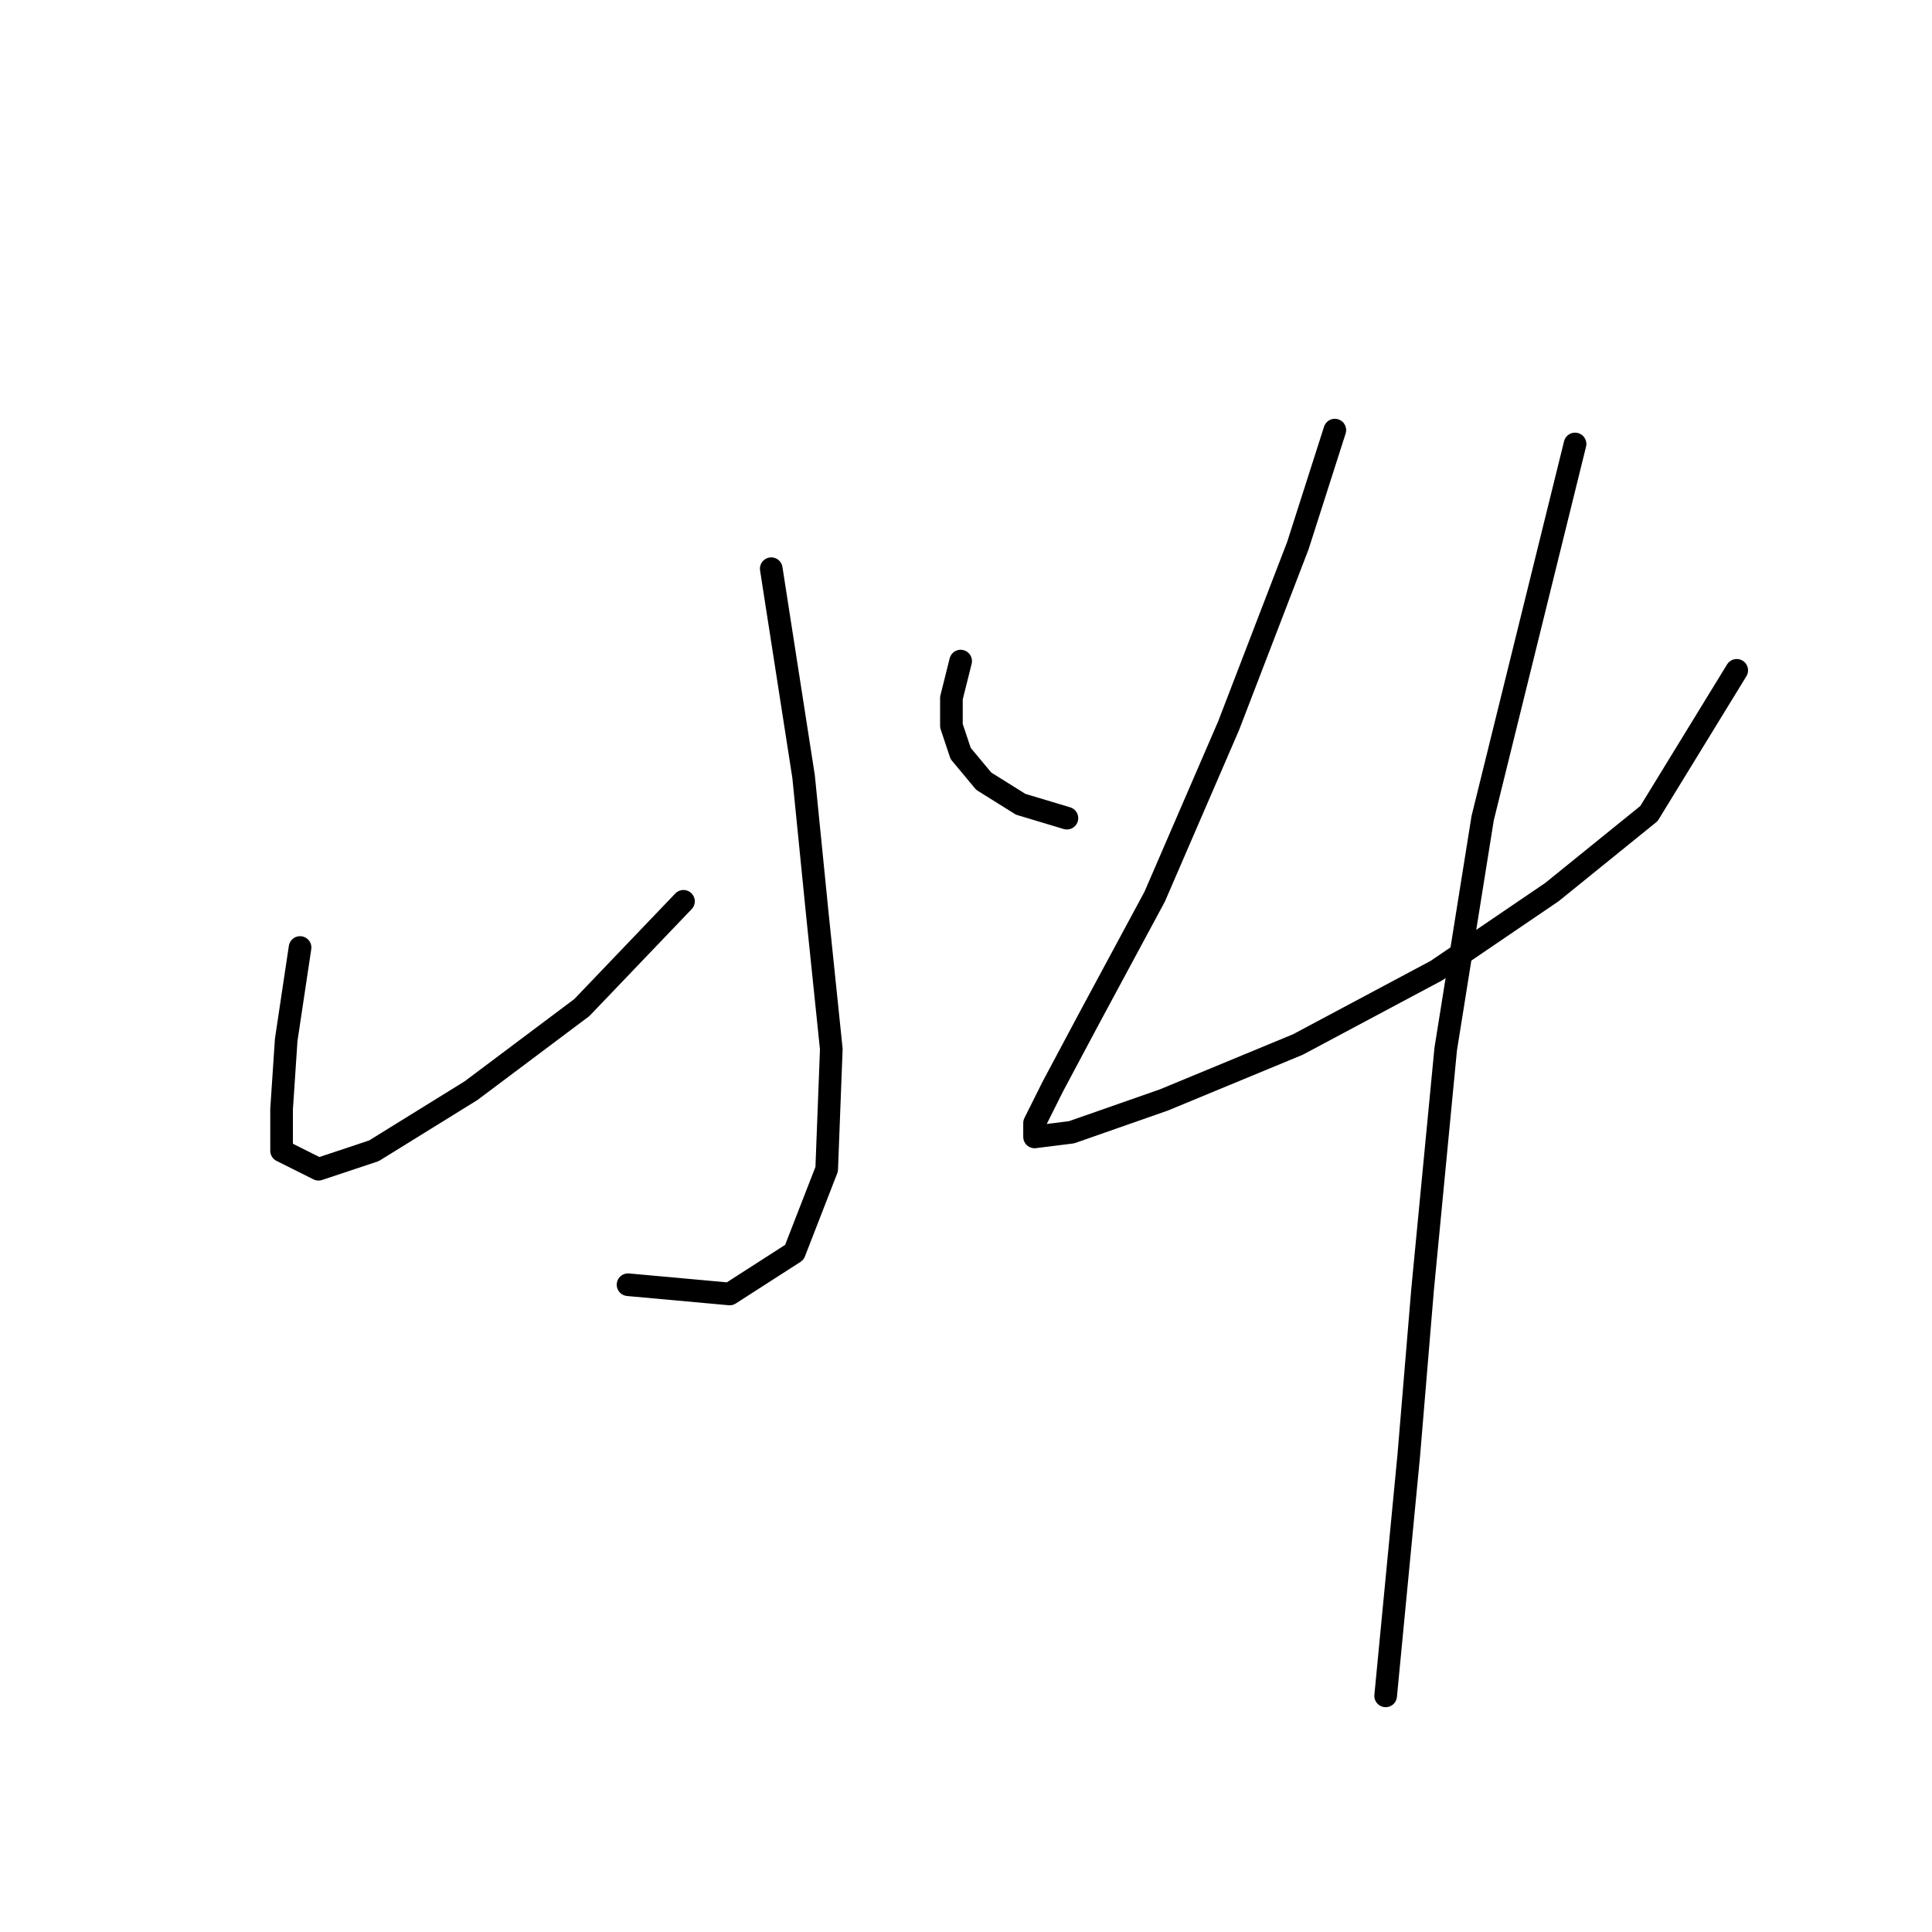 <?xml version="1.0" standalone="no"?>
    <svg width="256" height="256" xmlns="http://www.w3.org/2000/svg" version="1.1">
    <polyline stroke="black" stroke-width="3" stroke-linecap="round" fill="transparent" stroke-linejoin="round" points="102.195 75.356 106.479 102.901 108.316 121.264 110.152 139.015 109.54 154.93 105.255 165.948 96.686 171.457 83.219 170.233 83.219 170.233 " />
        <polyline stroke="black" stroke-width="3" stroke-linecap="round" fill="transparent" stroke-linejoin="round" points="39.759 125.549 37.923 137.791 37.311 146.973 37.311 152.482 42.207 154.93 49.553 152.482 62.407 144.524 77.098 133.506 90.564 119.428 90.564 119.428 " />
        <polyline stroke="black" stroke-width="3" stroke-linecap="round" fill="transparent" stroke-linejoin="round" points="127.291 87.598 126.067 92.495 126.067 96.168 127.291 99.84 130.352 103.513 135.249 106.573 141.37 108.41 141.37 108.41 " />
        <polyline stroke="black" stroke-width="3" stroke-linecap="round" fill="transparent" stroke-linejoin="round" points="176.872 56.992 171.975 72.295 162.794 96.168 153 118.816 144.43 134.731 139.534 143.912 137.085 148.809 137.085 150.646 141.982 150.033 154.224 145.749 171.975 138.403 190.339 128.61 205.642 118.204 218.496 107.798 230.126 88.822 230.126 88.822 " />
        <polyline stroke="black" stroke-width="3" stroke-linecap="round" fill="transparent" stroke-linejoin="round" points="208.702 58.829 196.46 108.41 191.563 139.015 188.503 170.845 186.666 192.881 183.606 224.711 183.606 224.711 " />
        </svg>